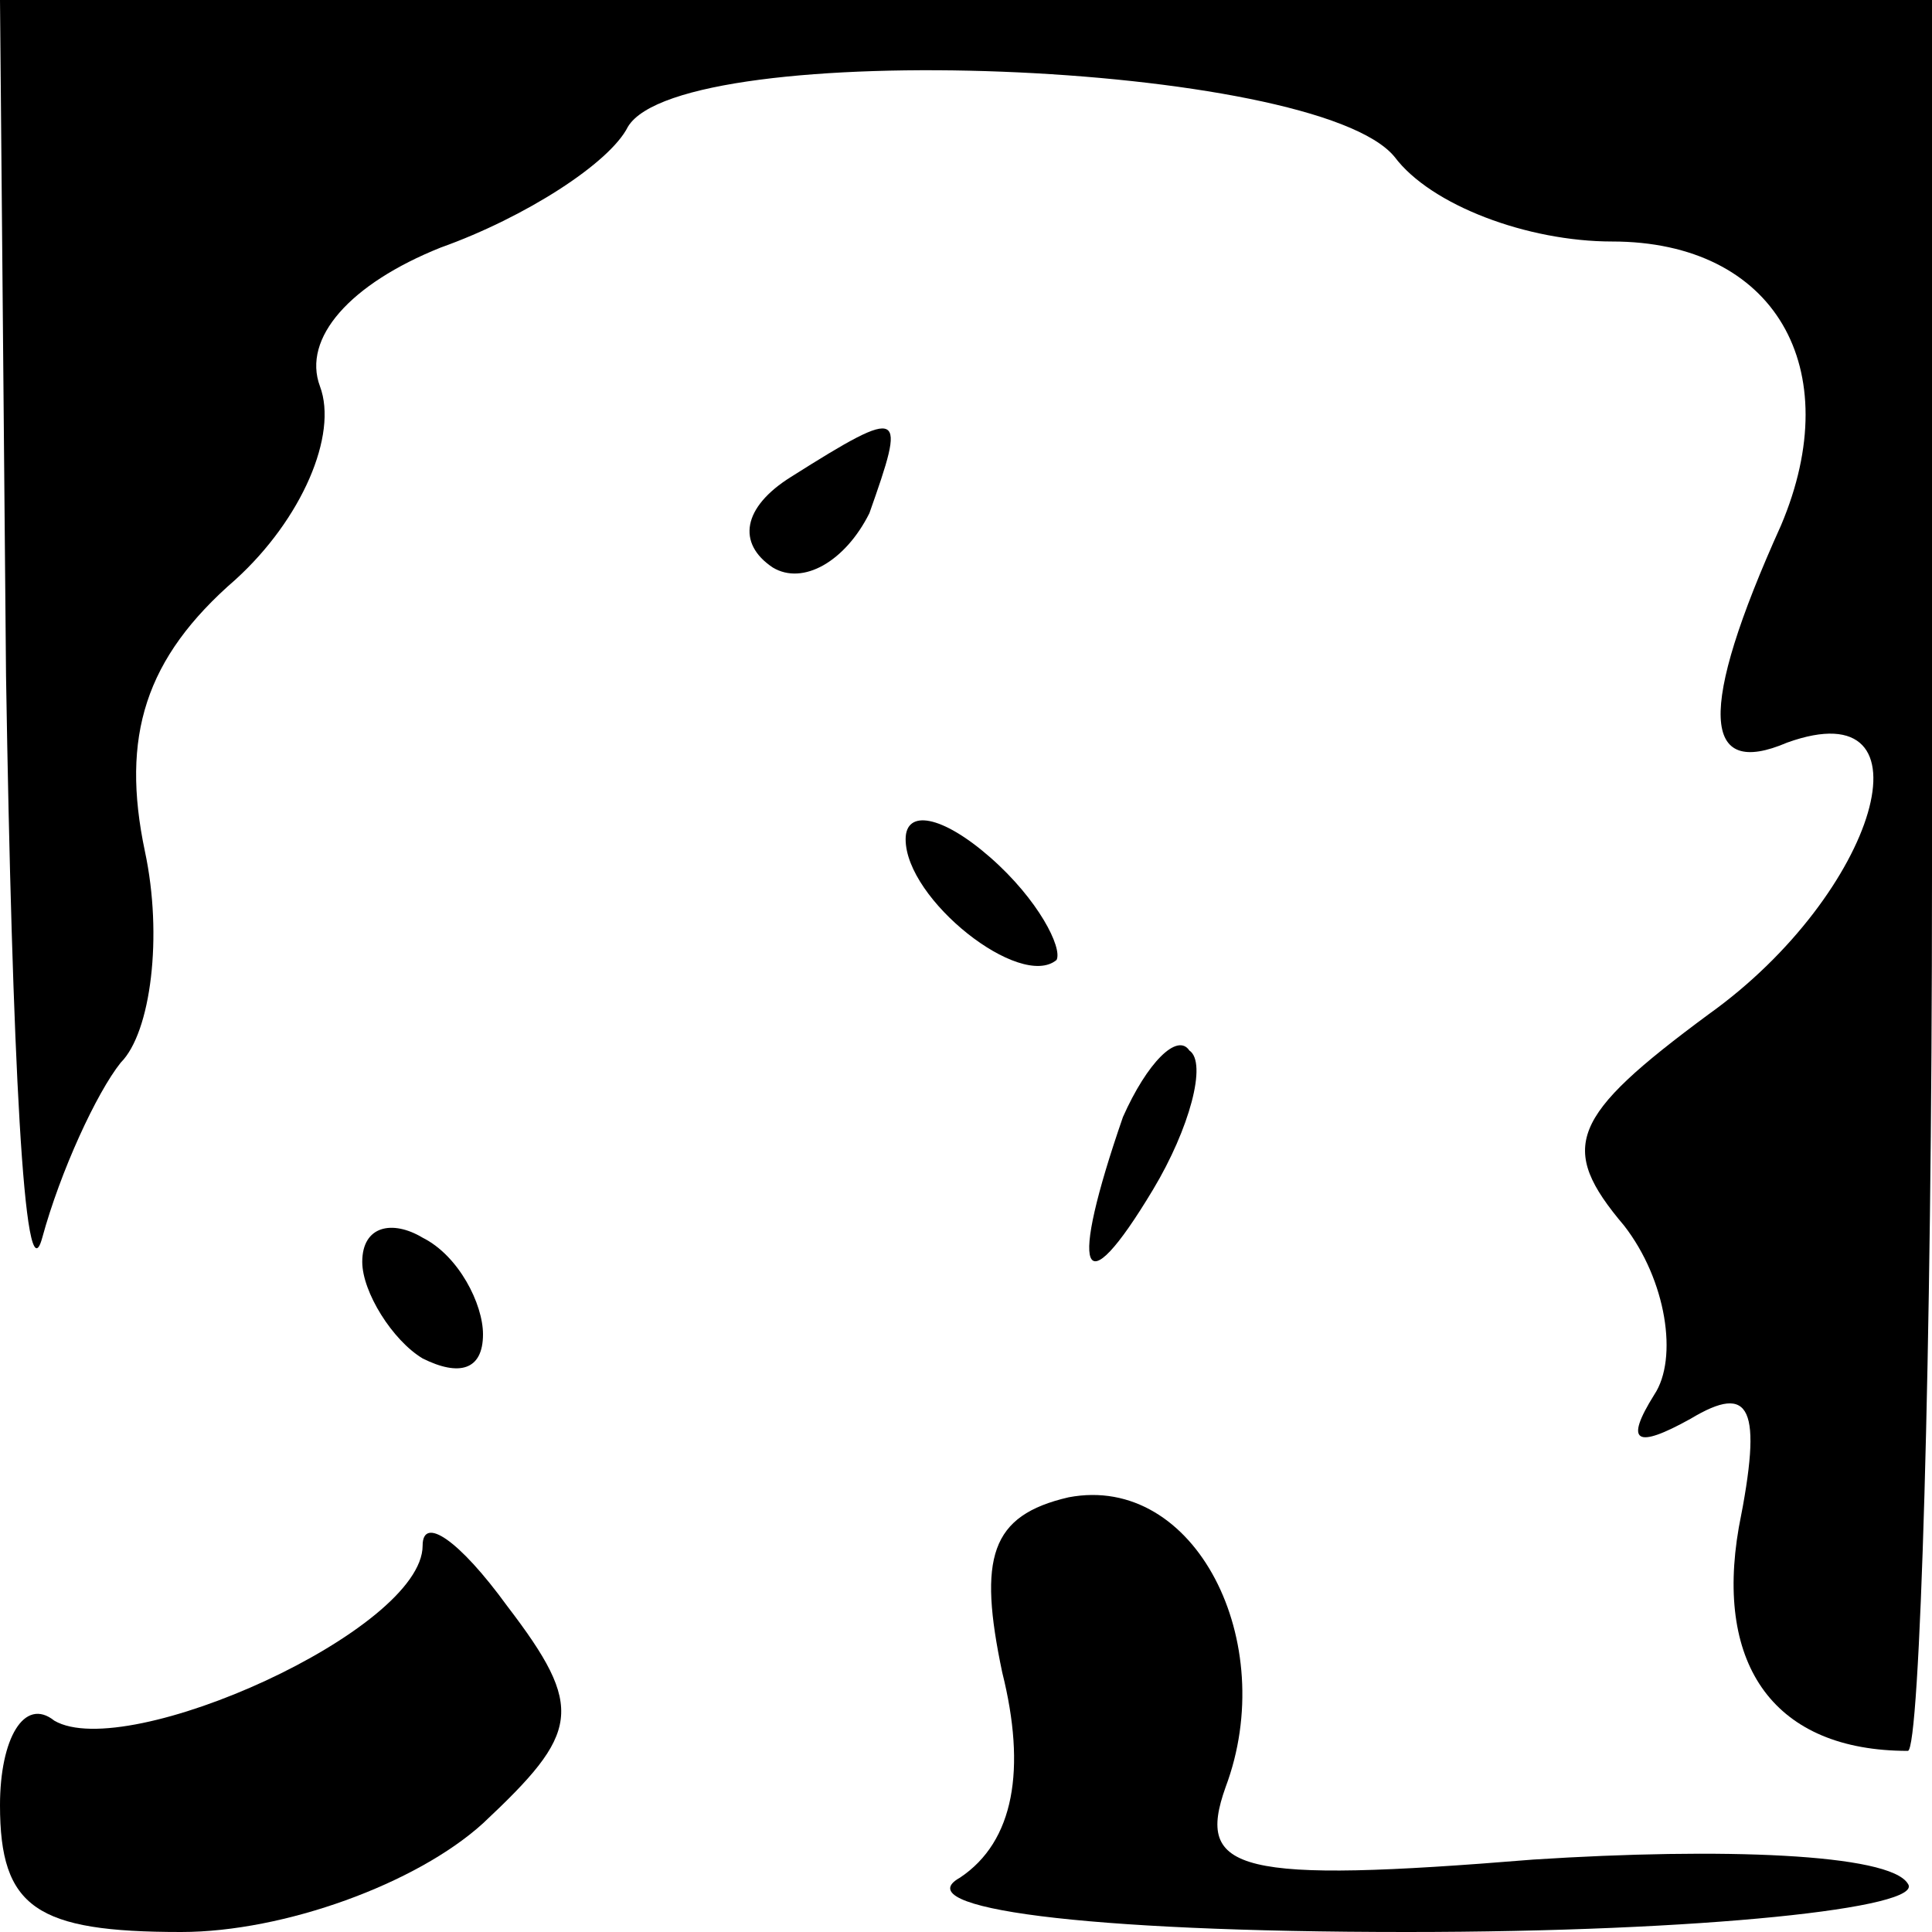 <?xml version="1.0" standalone="no"?>
<!DOCTYPE svg PUBLIC "-//W3C//DTD SVG 20010904//EN"
 "http://www.w3.org/TR/2001/REC-SVG-20010904/DTD/svg10.dtd">
<svg version="1.0" xmlns="http://www.w3.org/2000/svg"
 width="32pt" height="32pt" viewBox="0 0 32 32"
 preserveAspectRatio="xMidYMid meet">
<g transform="translate(0,32) scale(0.1,-0.1)"
fill="#000000" stroke="none">
<path fill="#000000" stroke="none" d="M1 208 c1 -62 3 -104 6 -93 3 11 9 24
13 29 5 5 7 21 4 35 -4 19 0 32 15 45 11 10 17 24 14 32 -3 8 5 17 20 23 14 5
28 14 31 20 9 15 114 11 127 -5 6 -8 22 -14 36 -14 27 0 39 -21 28 -47 -14
-31 -13 -42 1 -36 25 9 15 -25 -13 -45 -23 -17 -25 -22 -14 -35 7 -9 9 -22 5
-28 -5 -8 -3 -9 6 -4 10 6 12 2 8 -18 -4 -23 6 -37 28 -37 2 0 4 65 4 145 l0
145 -160 0 -160 0 1 -112z"/>
<path fill="#000000" stroke="none" d="M131 241 c-8 -5 -9 -11 -3 -15 5 -3 12
1 16 9 6 17 6 18 -13 6z"/>
<path fill="#000000" stroke="none" d="M150 181 c0 -10 19 -25 25 -20 1 2 -3
10 -11 17 -8 7 -14 8 -14 3z"/>
<path fill="#000000" stroke="none" d="M186 135 c-9 -26 -7 -32 5 -12 6 10 9
21 6 23 -2 3 -7 -2 -11 -11z"/>
<path fill="#000000" stroke="none" d="M60 111 c0 -5 5 -13 10 -16 6 -3 10 -2
10 4 0 5 -4 13 -10 16 -5 3 -10 2 -10 -4z"/>
<path fill="#000000" stroke="none" d="M177 72 c-13 -3 -15 -10 -11 -29 4 -16
2 -28 -7 -34 -9 -5 20 -9 74 -9 49 0 86 4 83 8 -3 5 -31 6 -62 4 -49 -4 -56
-2 -51 12 9 24 -5 52 -26 48z"/>
<path fill="#000000" stroke="none" d="M70 64 c0 -14 -49 -36 -61 -29 -5 4 -9
-3 -9 -14 0 -17 6 -21 30 -21 17 0 39 8 50 18 16 15 17 19 4 36 -8 11 -14 15
-14 10z"/>
</g>
</svg>
